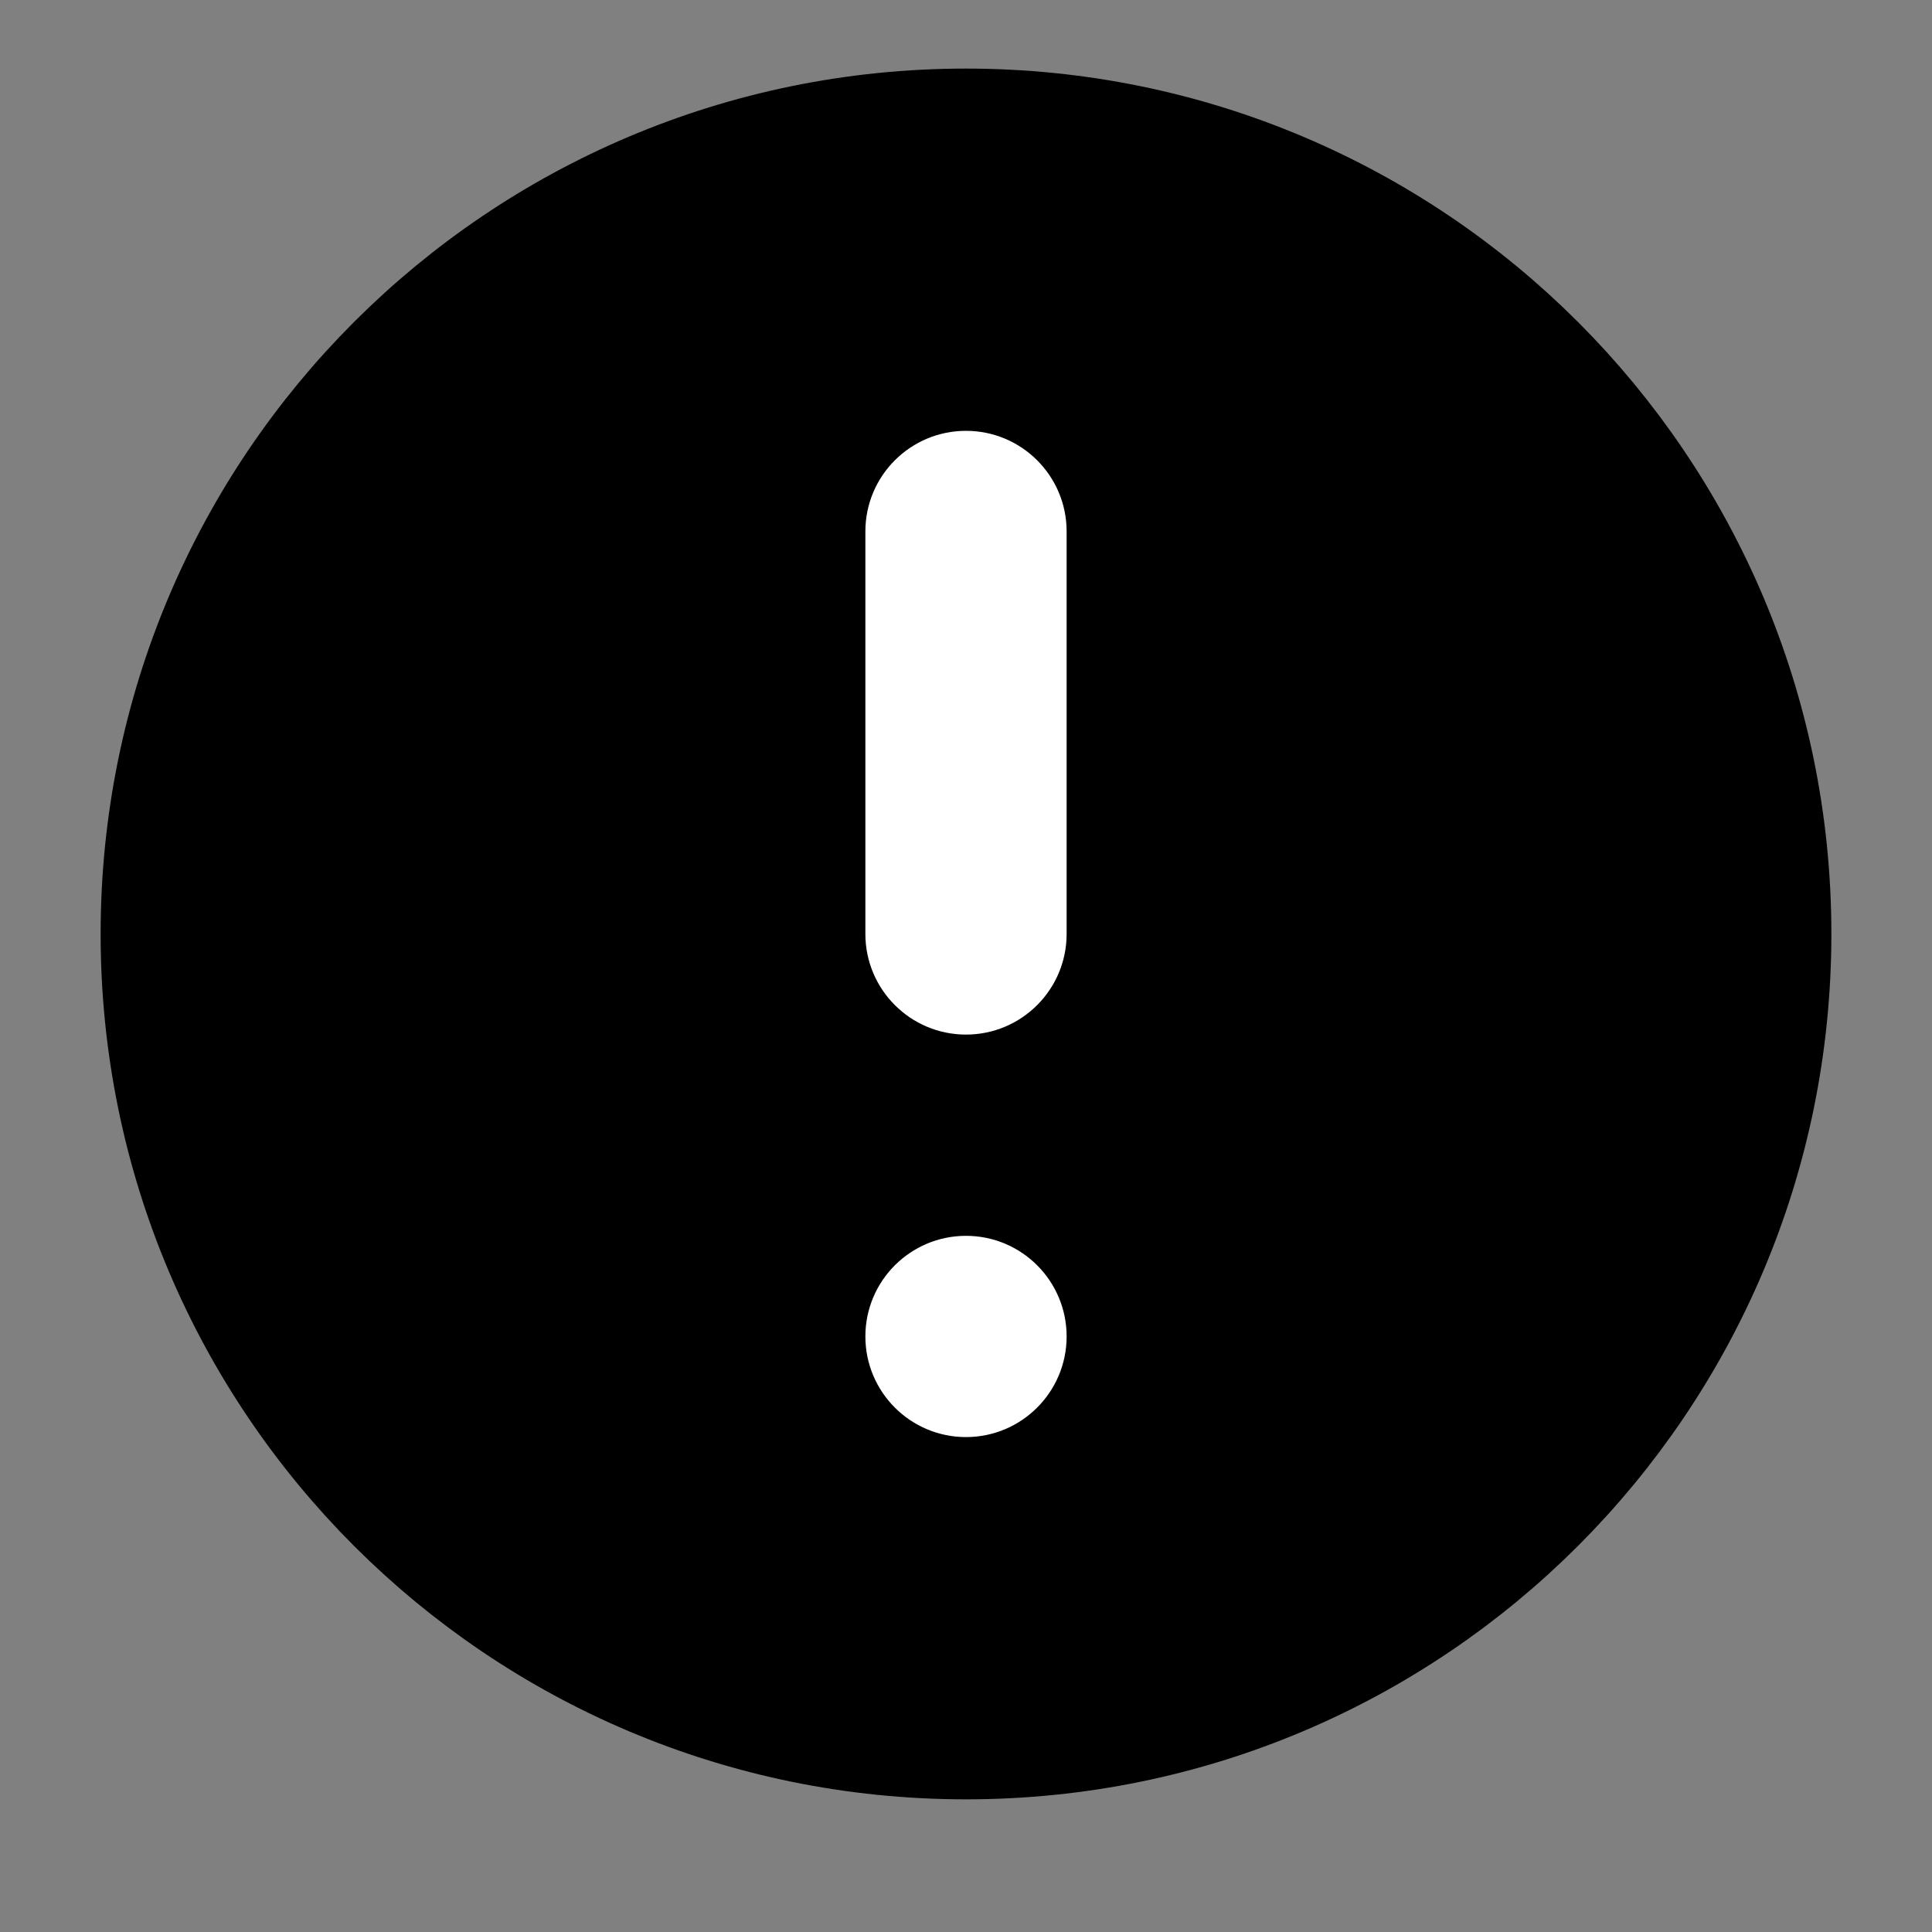 <svg viewBox="0 0 24 24" fill="none" xmlns="http://www.w3.org/2000/svg">
  <rect x="0" y="0" width="24" height="24" fill="#808080" stroke="none"/>
  <path d="M12 21.602C6.475 21.602 2 17.127 2 11.602C2 6.077 6.475 1.602 12 1.602C17.525 1.602 22 6.077 22 11.602C22 17.127 17.525 21.602 12 21.602Z" fill="currentColor" stroke="currentColor" stroke-width="1.5"/>
  <path d="M10.75 16.602C10.75 15.911 11.31 15.352 12 15.352C12.69 15.352 13.25 15.911 13.25 16.602C13.25 17.292 12.69 17.852 12 17.852C11.31 17.852 10.75 17.292 10.75 16.602Z" fill="white"/>
  <path d="M10.75 6.602C10.75 5.911 11.31 5.352 12 5.352C12.69 5.352 13.25 5.911 13.25 6.602V11.602C13.25 12.292 12.69 12.852 12 12.852C11.31 12.852 10.75 12.292 10.75 11.602V6.602Z" fill="white"/>
</svg>
